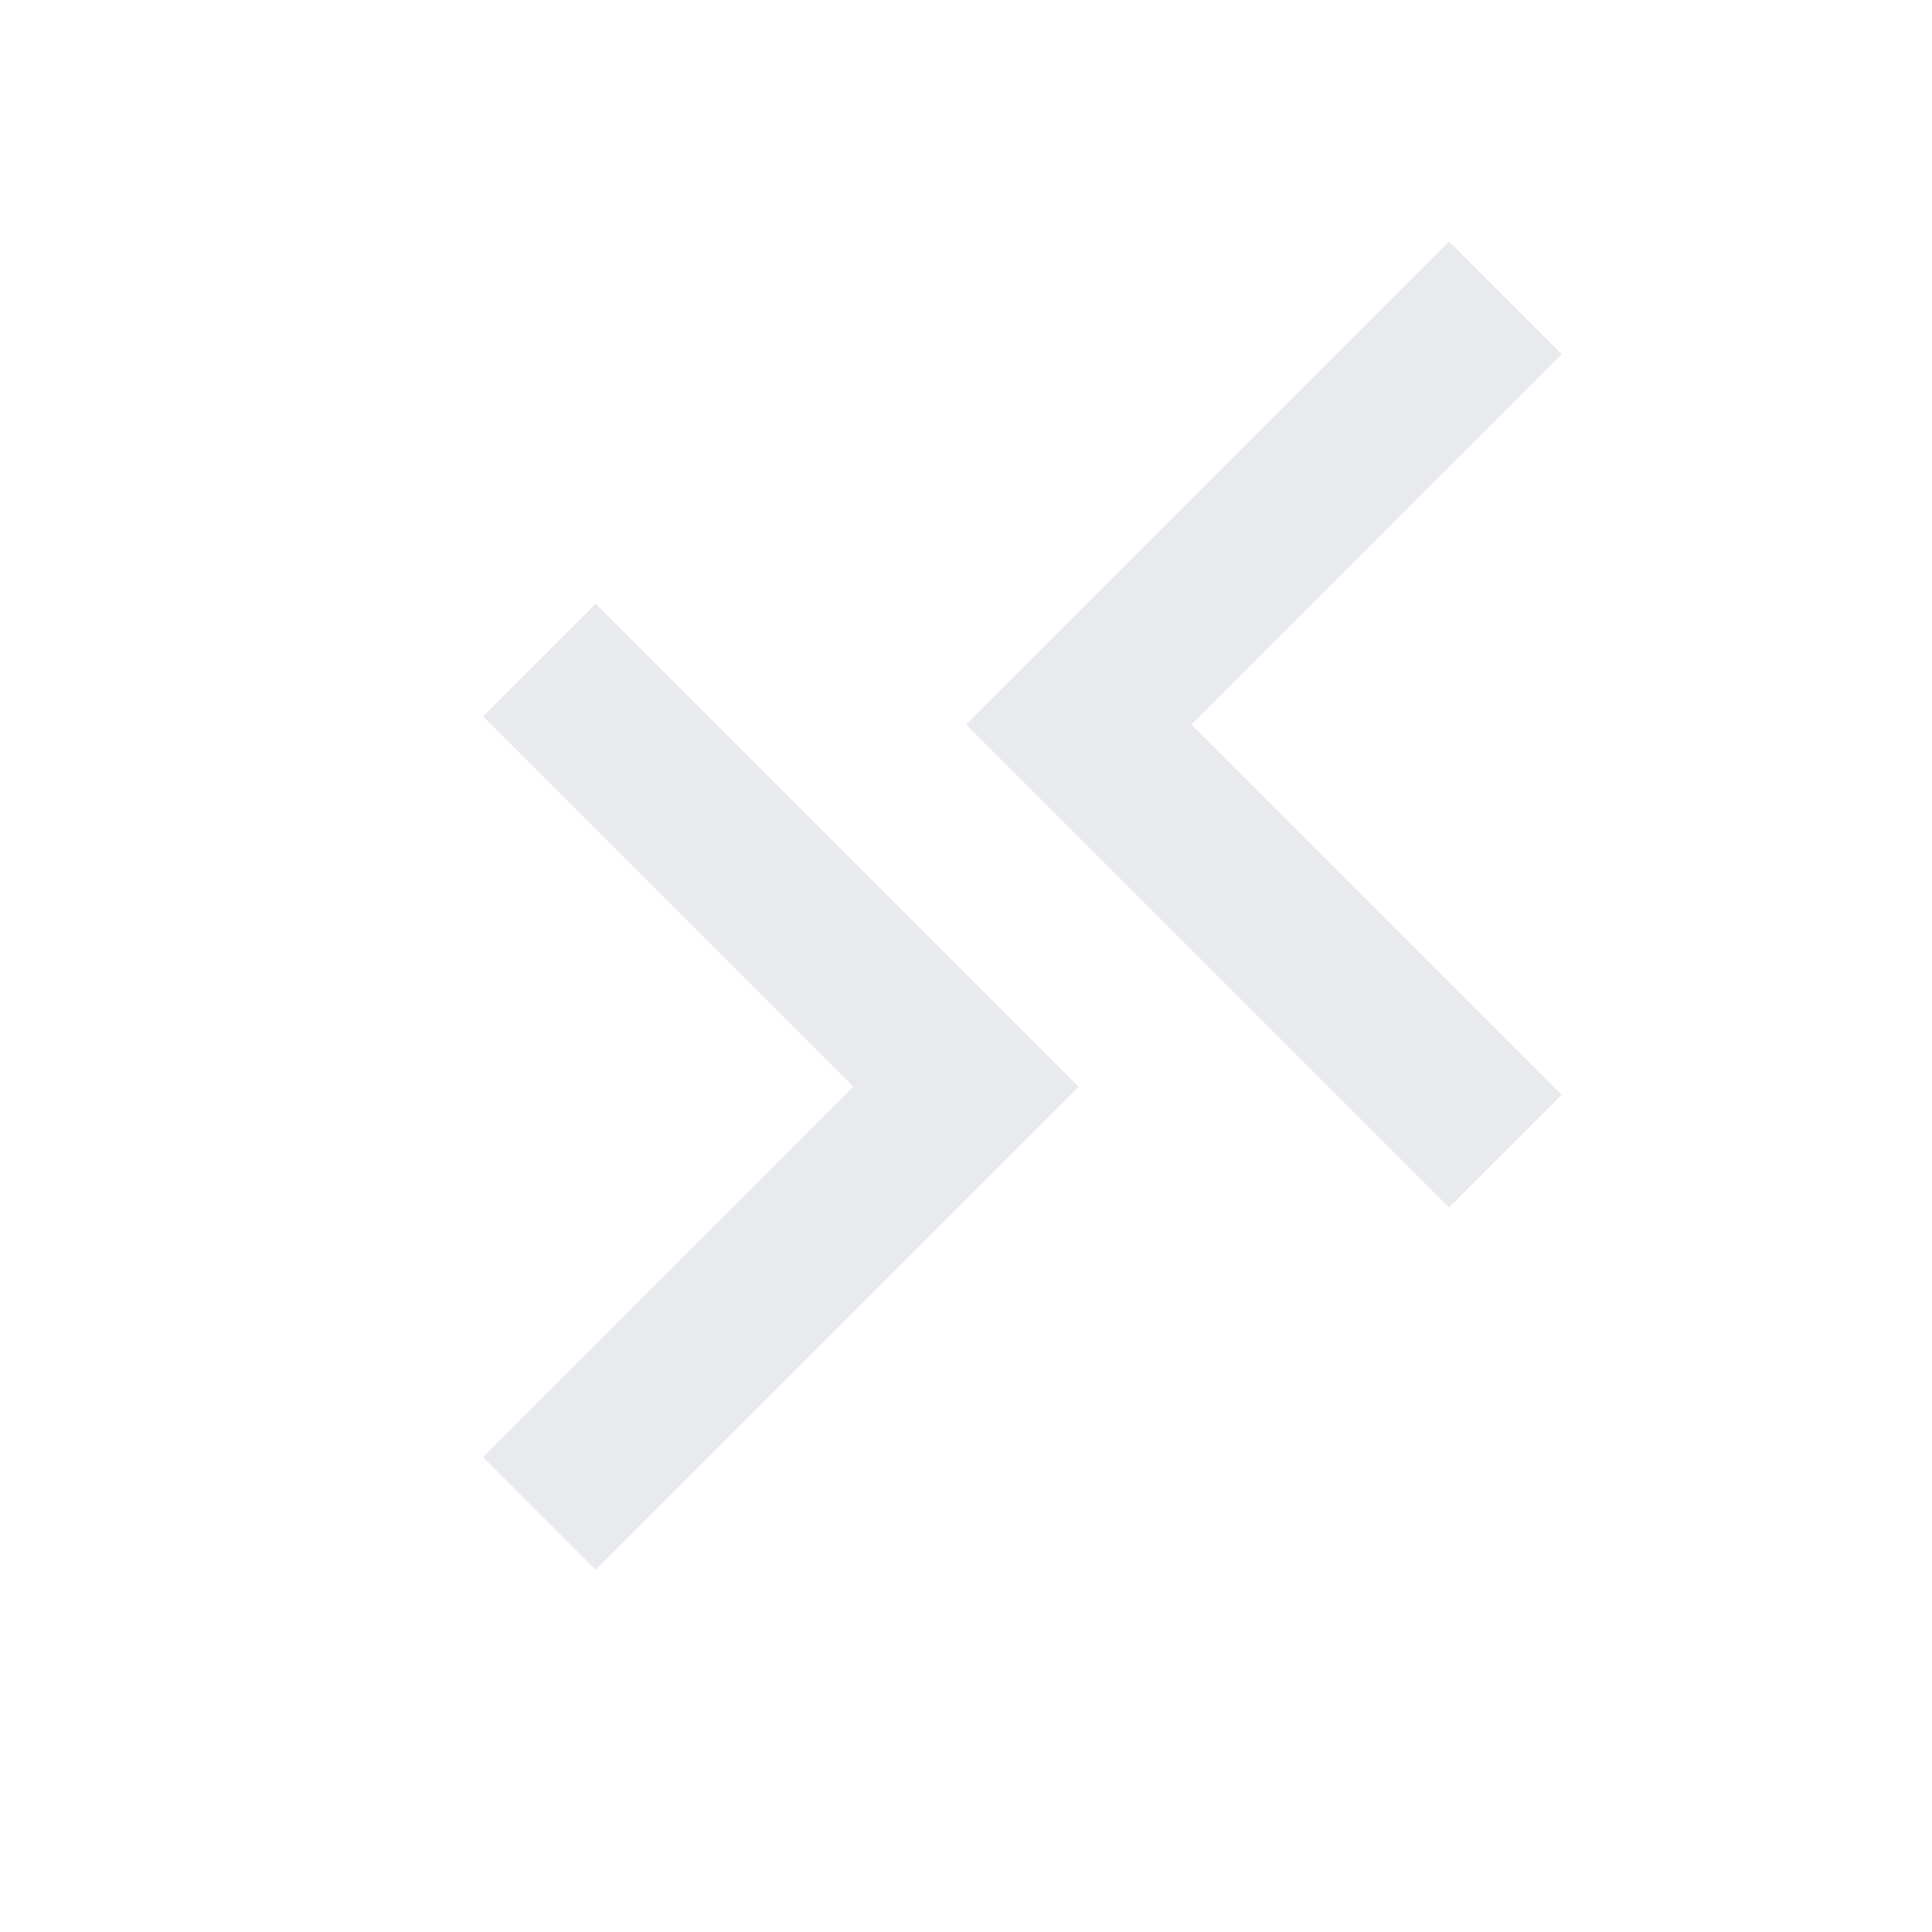 <svg width="16" height="16" viewBox="0 0 16 16" fill="none" xmlns="http://www.w3.org/2000/svg">
<path d="M4.933 13L8.933 9L4.933 5L4 5.933L7.067 9L4 12.067L4.933 13Z" fill="#E8EAED"/>
<path d="M12 10L8 6L12 2L12.933 2.933L9.867 6L12.933 9.067L12 10Z" fill="#E8EAED"/>
</svg>

